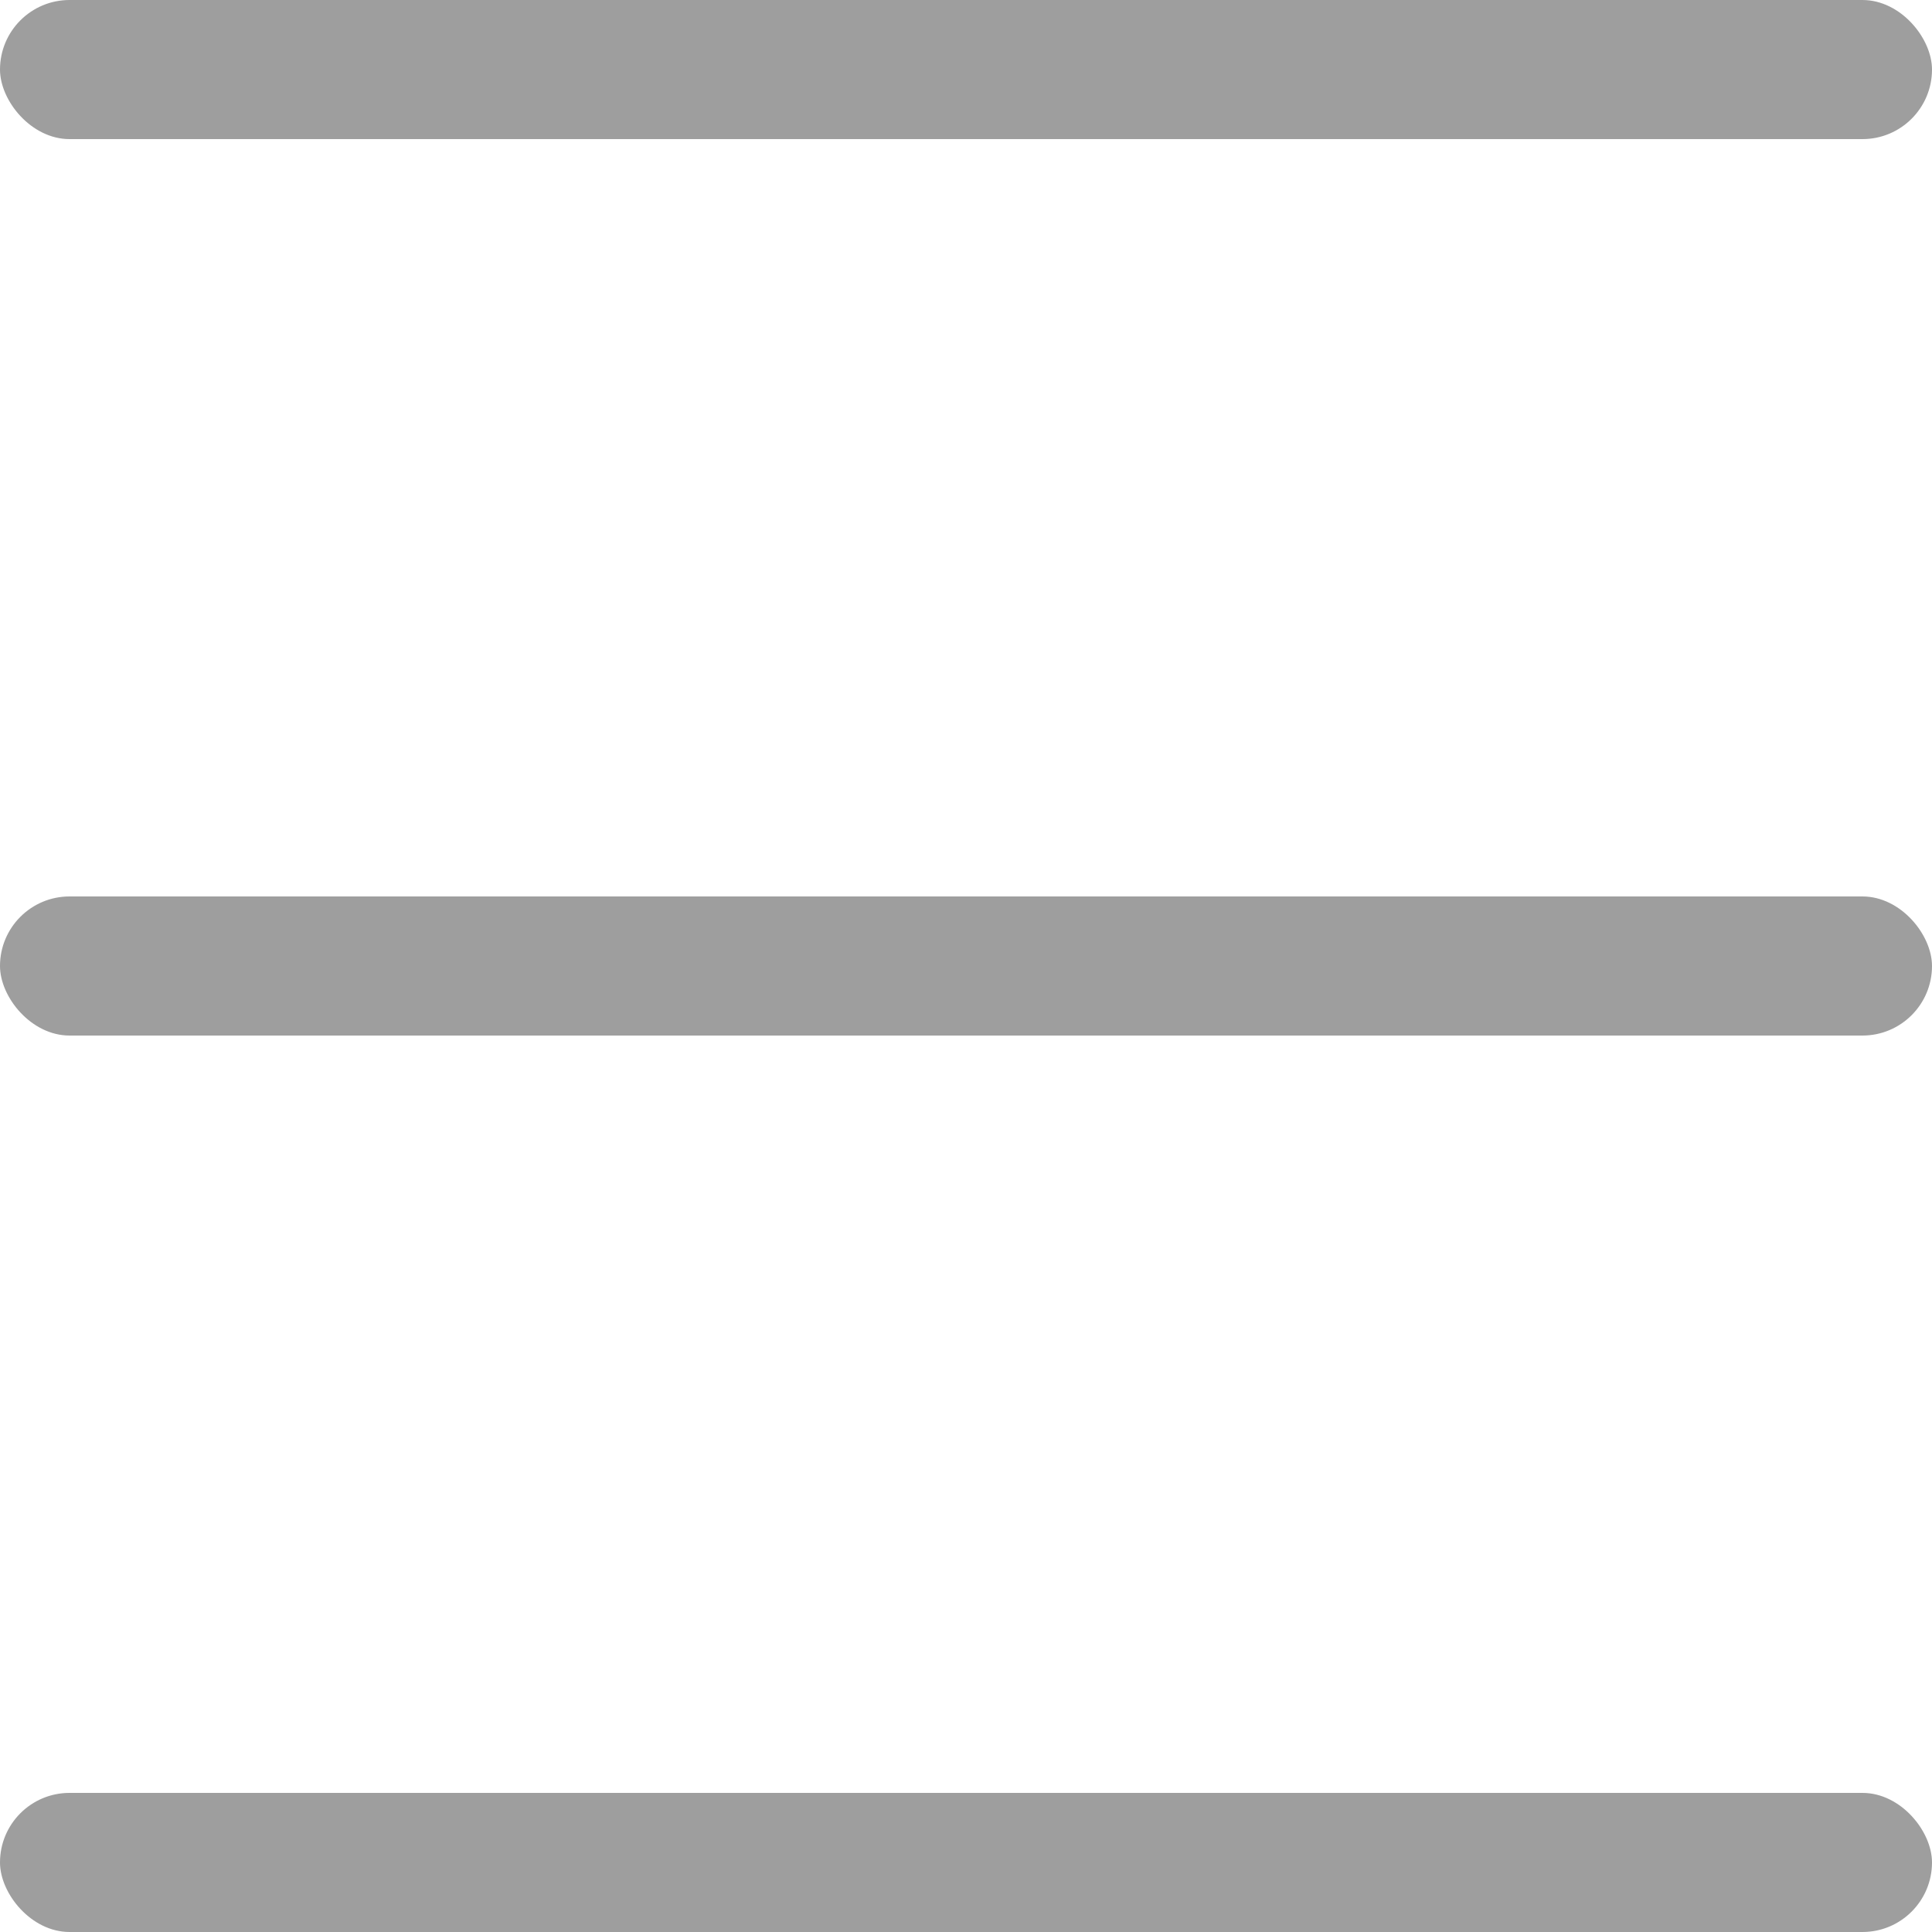 <svg id="Слой_1" data-name="Слой 1" xmlns="http://www.w3.org/2000/svg" viewBox="0 0 20 20">
  <title>burger</title>
  <rect width="20" height="1.44" rx="0.72" style="fill: #9e9e9e"/>
  <rect y="18.56" width="20" height="1.44" rx="0.72" style="fill: #9e9e9e"/>
  <rect y="9.28" width="20" height="1.44" rx="0.72" style="fill: #9e9e9e"/>
</svg>
